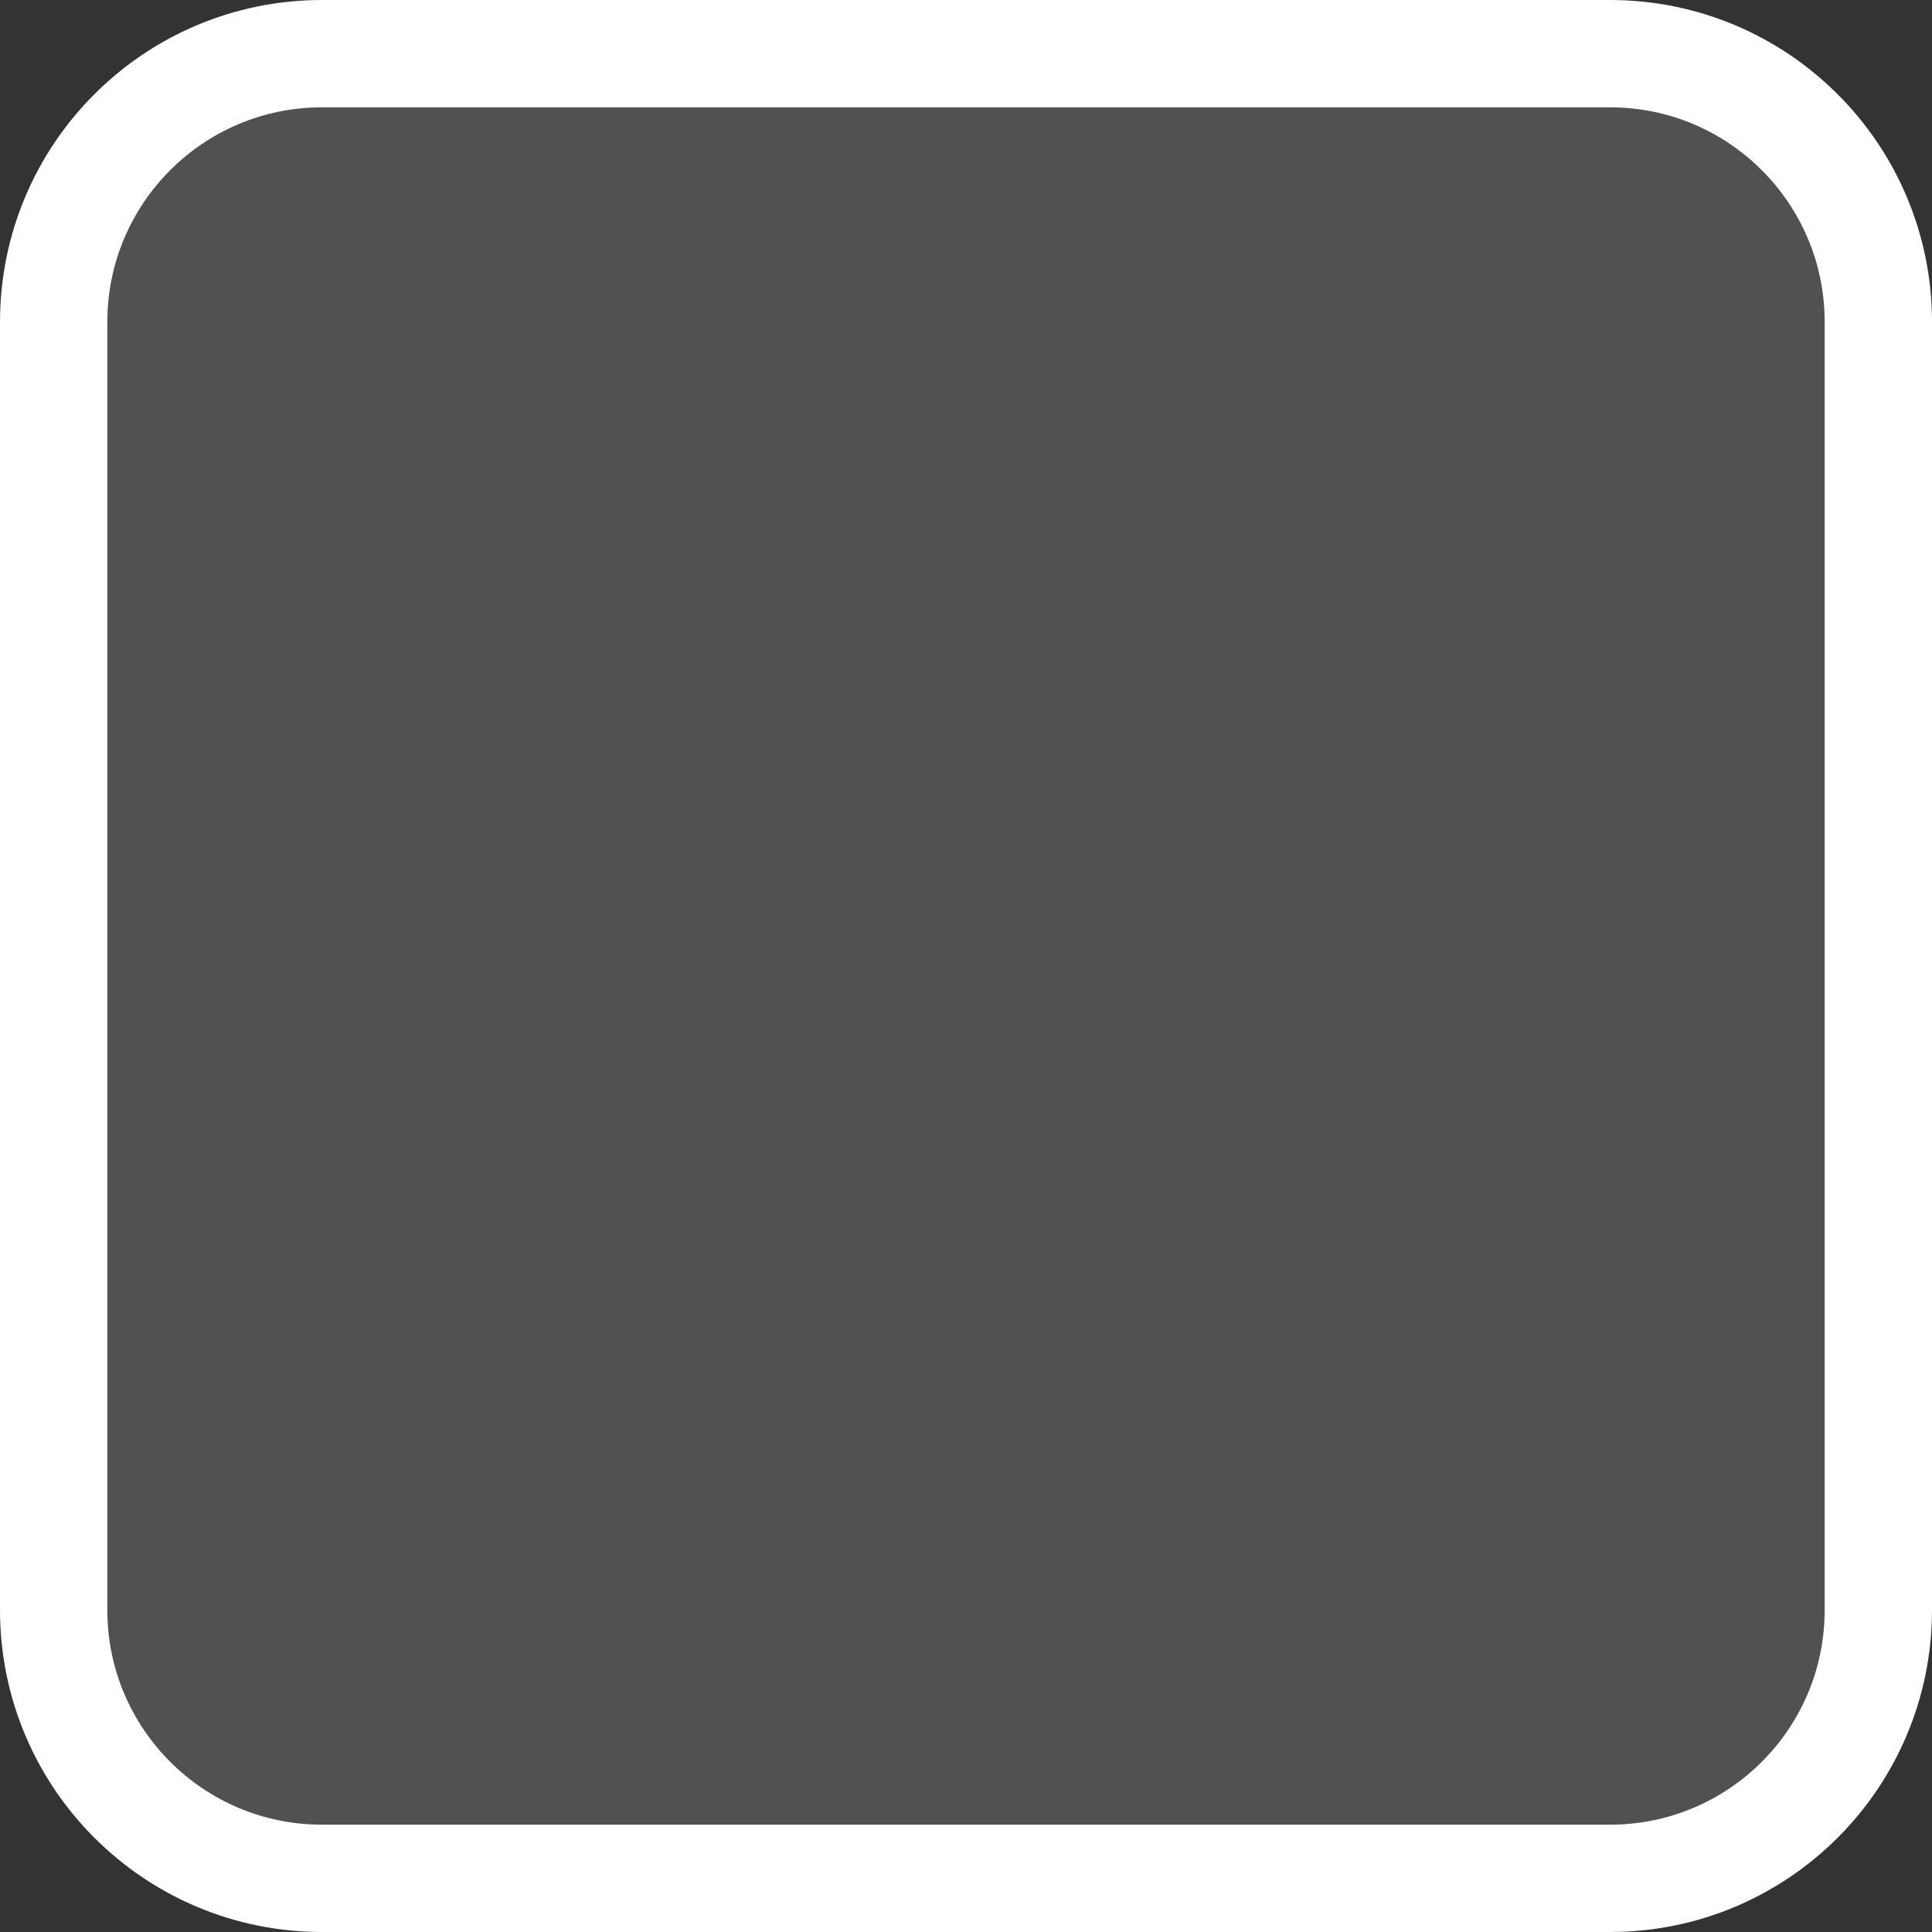 <svg width="18" height="18" viewBox="0 0 18 18" fill="none" xmlns="http://www.w3.org/2000/svg">
<rect x="0" y="0" width="18" height="18" fill="#333333" stroke="none"/>
<path d="M0.5 3C0.5 1.619 1.619 0.5 3 0.5H15C16.381 0.5 17.5 1.619 17.5 3V15C17.5 16.381 16.381 17.5 15 17.5H3C1.619 17.5 0.5 16.381 0.5 15V3Z" fill="#D9D9D9" fill-opacity="0.18" stroke="white"/>
</svg>
